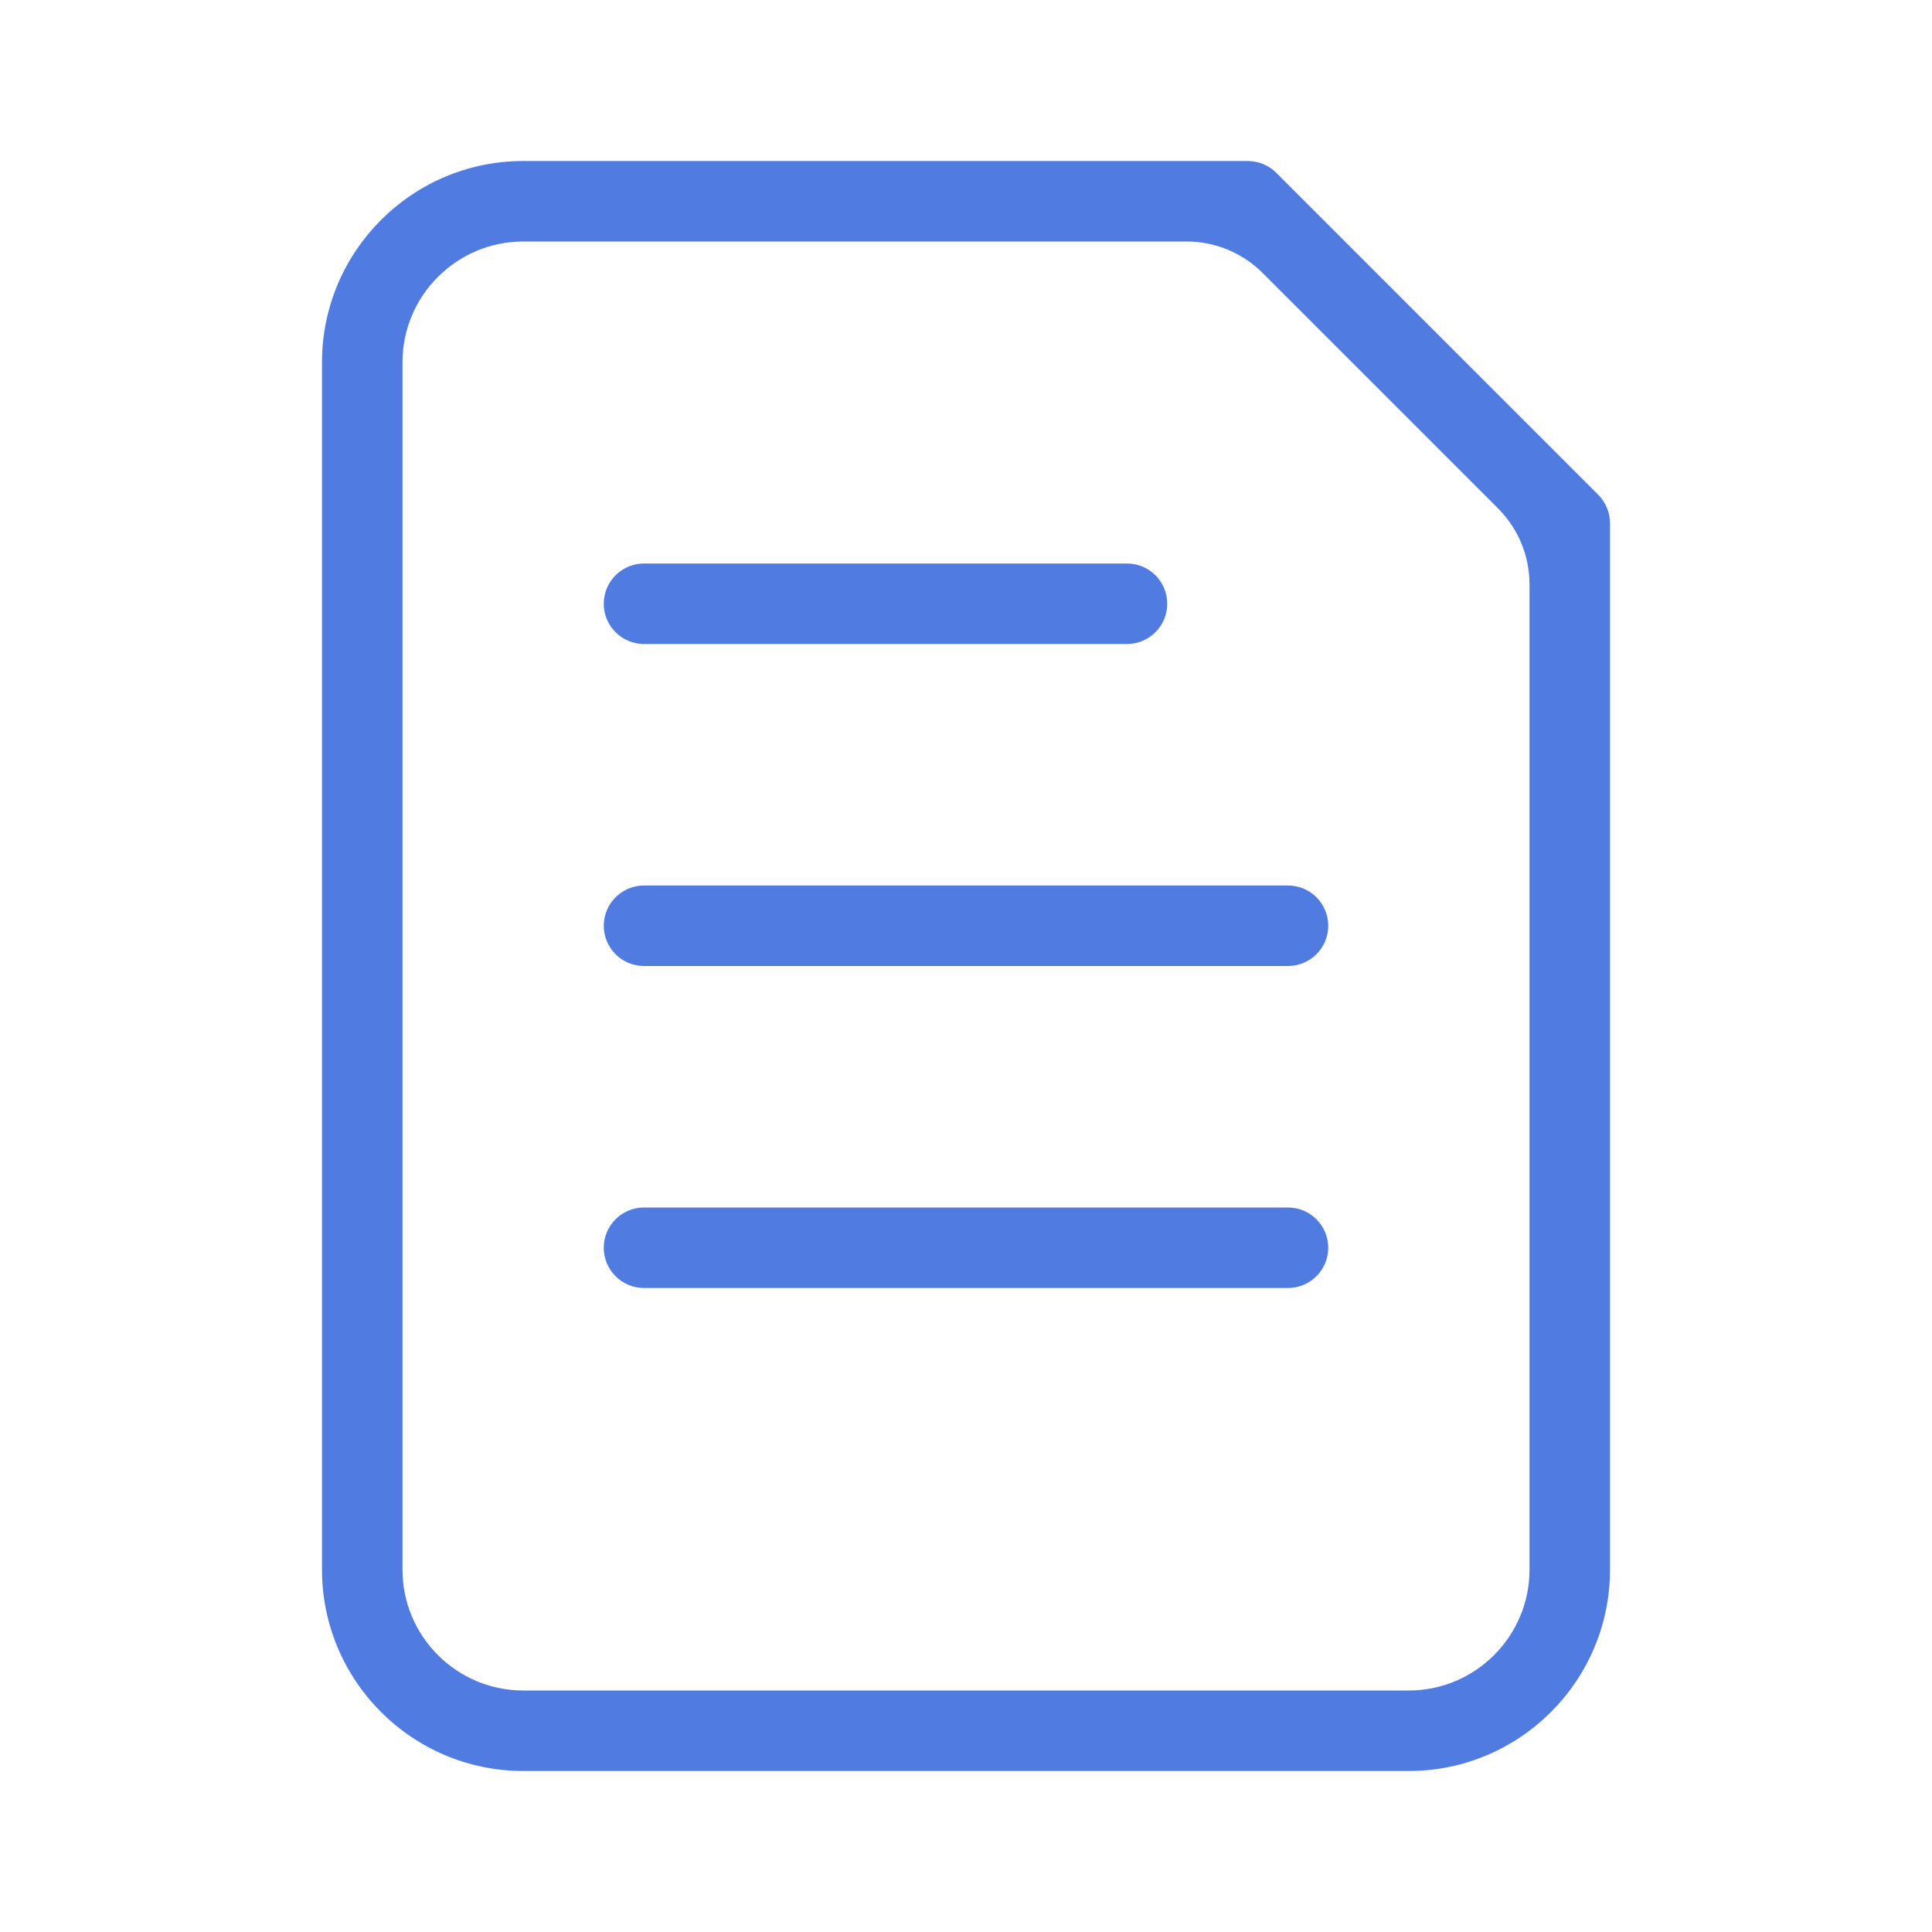 <svg width="18" height="18" viewBox="0 0 18 18" fill="none" xmlns="http://www.w3.org/2000/svg">
<path fill-rule="evenodd" clip-rule="evenodd" d="M11.89 1.609C11.82 1.54 11.725 1.5 11.625 1.5H4.875C3.841 1.5 3 2.341 3 3.375V14.625C3 15.659 3.841 16.5 4.875 16.5H13.125C14.159 16.5 15 15.659 15 14.625V4.875C15 4.775 14.96 4.68 14.89 4.609L11.89 1.609ZM14.25 14.625C14.25 15.245 13.745 15.75 13.125 15.75H4.875C4.255 15.75 3.75 15.245 3.75 14.625V3.375C3.75 2.755 4.255 2.25 4.875 2.25H11.056C11.321 2.25 11.575 2.355 11.763 2.543L13.957 4.737C14.145 4.925 14.25 5.179 14.25 5.444V14.625ZM10.5 6H6C5.793 6 5.625 5.832 5.625 5.625C5.625 5.418 5.793 5.25 6 5.25H10.5C10.707 5.25 10.875 5.418 10.875 5.625C10.875 5.832 10.707 6 10.5 6ZM5.625 8.625C5.625 8.832 5.793 9 6 9H12C12.207 9 12.375 8.832 12.375 8.625C12.375 8.418 12.207 8.25 12 8.25H6C5.793 8.25 5.625 8.418 5.625 8.625ZM6 11.25H12C12.207 11.25 12.375 11.418 12.375 11.625C12.375 11.832 12.207 12 12 12H6C5.793 12 5.625 11.832 5.625 11.625C5.625 11.418 5.793 11.25 6 11.25Z" fill="#507CE1"/>
</svg>
